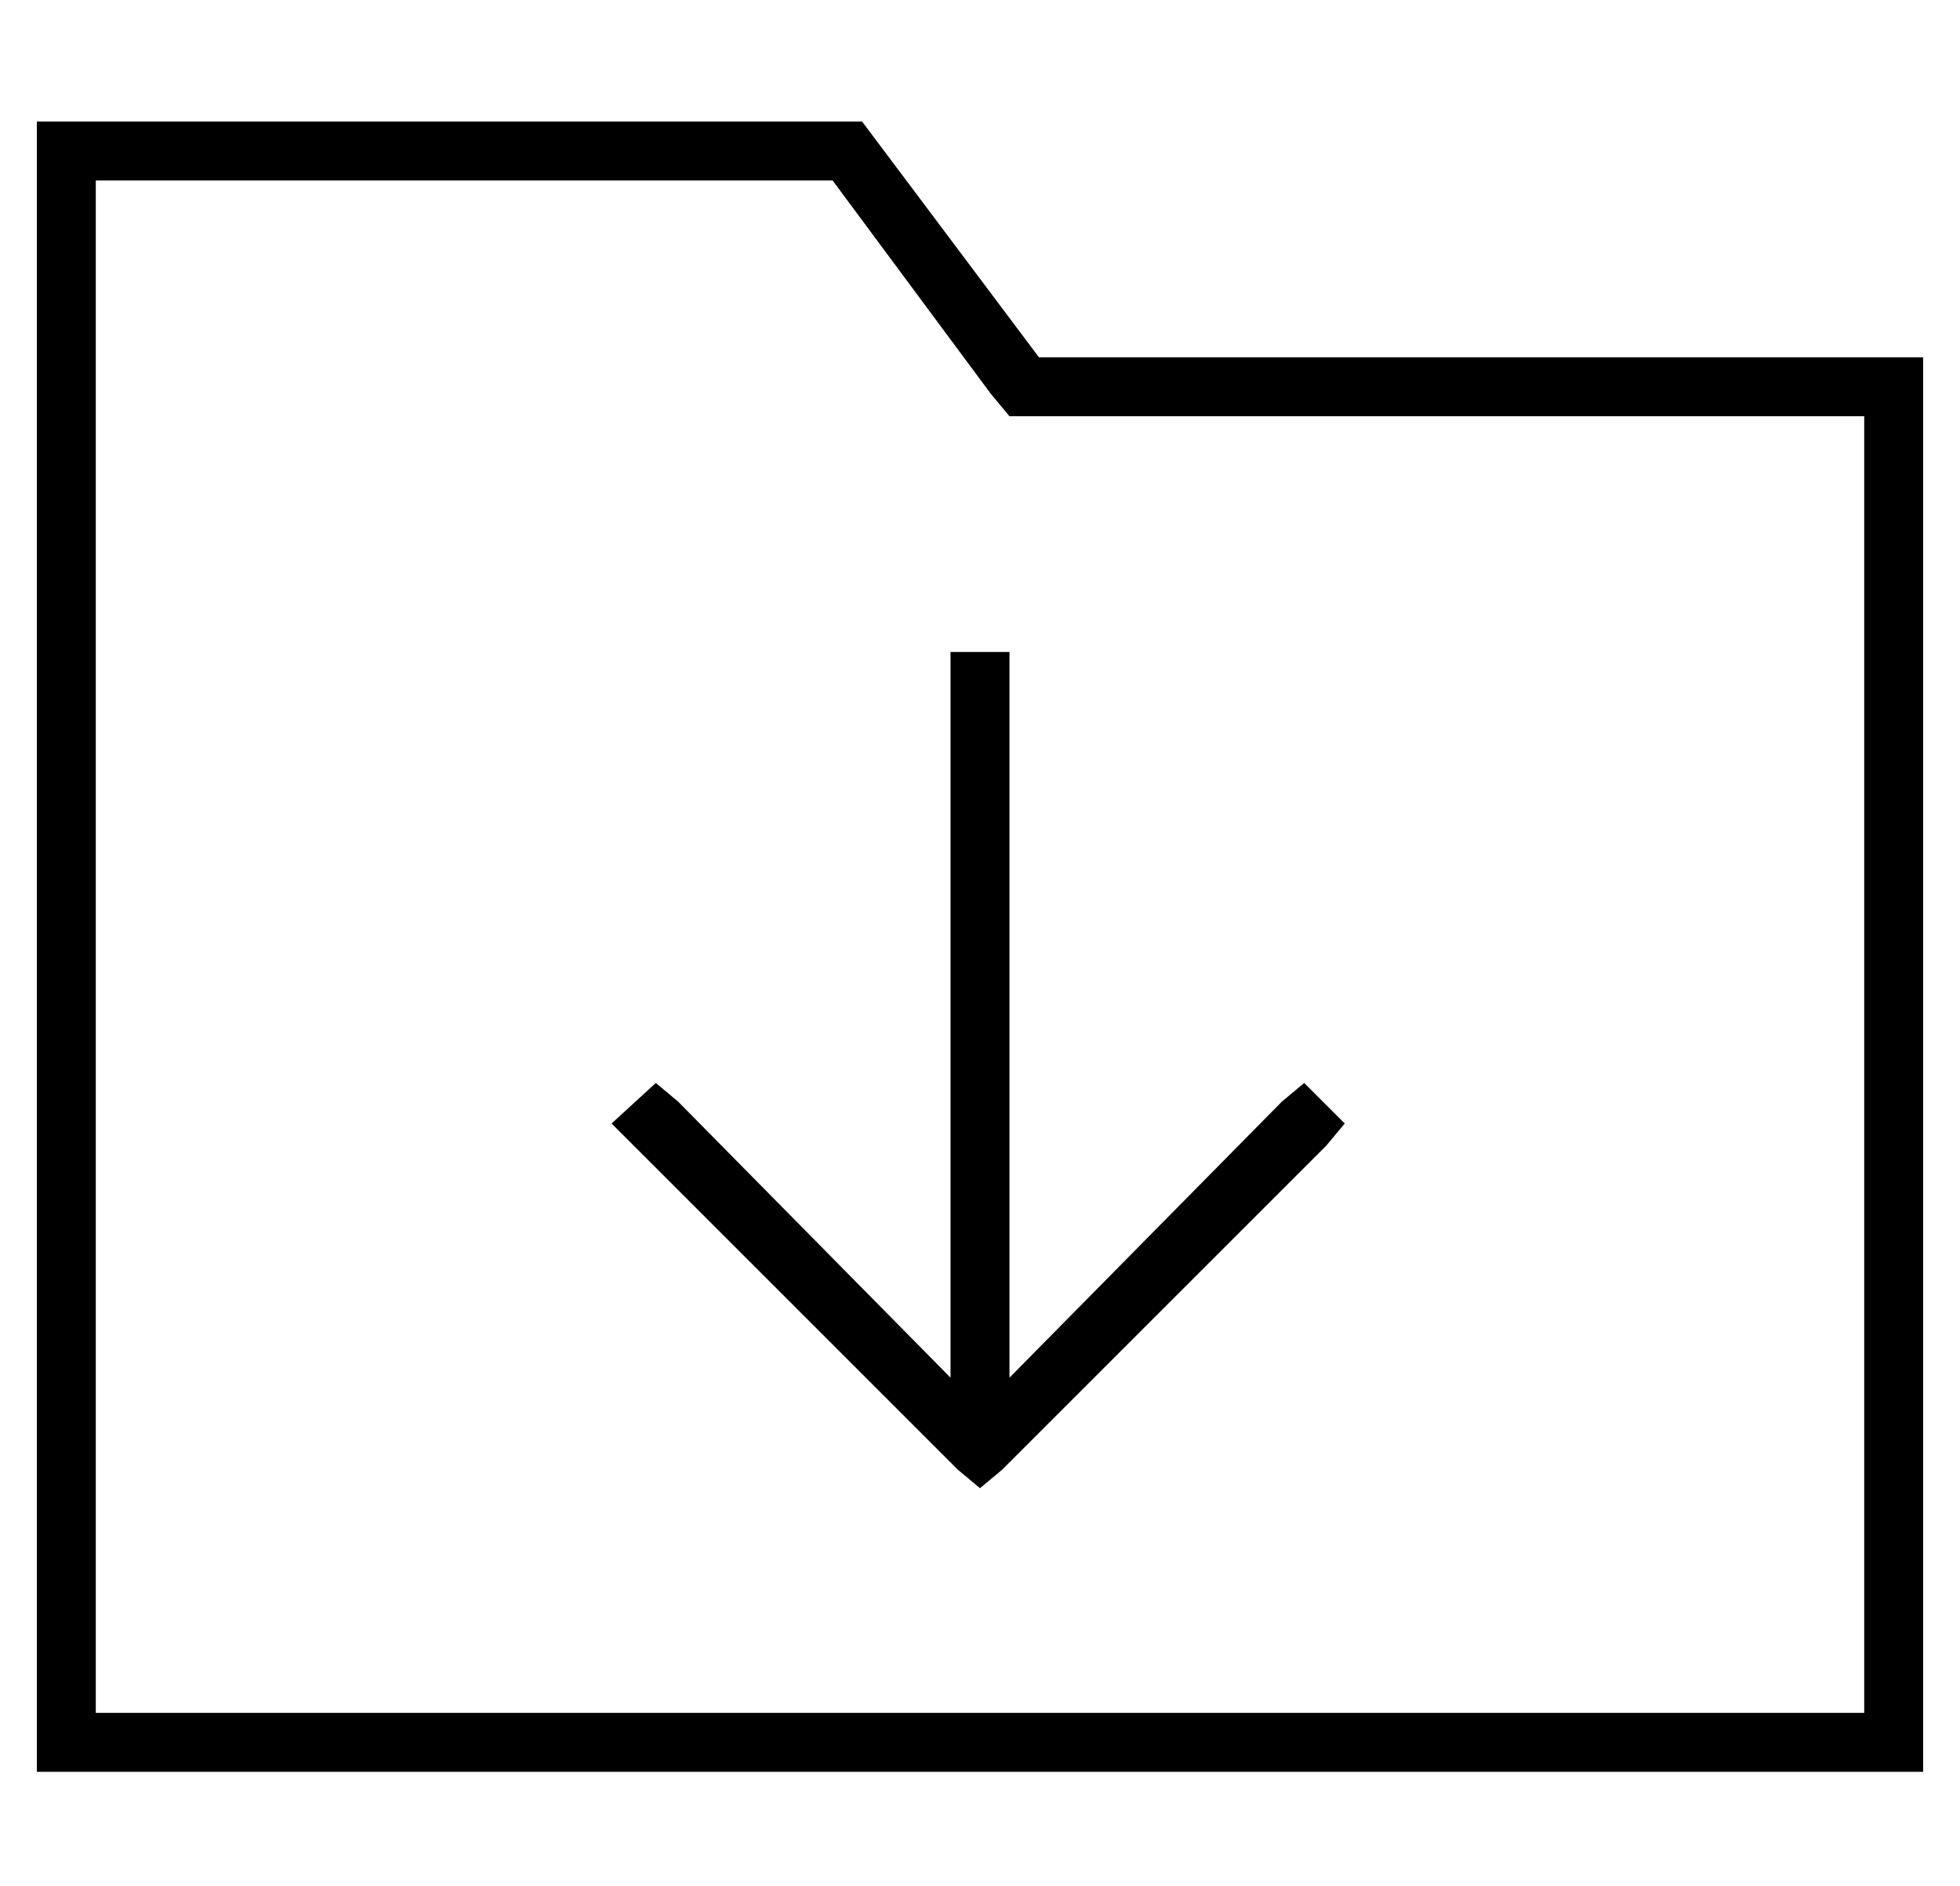 <?xml version="1.0" standalone="no"?>
<!DOCTYPE svg PUBLIC "-//W3C//DTD SVG 1.1//EN" "http://www.w3.org/Graphics/SVG/1.1/DTD/svg11.dtd" >
<svg xmlns="http://www.w3.org/2000/svg" xmlns:xlink="http://www.w3.org/1999/xlink" version="1.1" viewBox="-10 -40 532 512">
   <path fill="currentColor"
d="M224 -7l48 64l-48 -64l48 64h224h16v16v0v352v0v16v0h-16h-496v-16v0v-416v0v-16v0h16h208zM272 73h-8h8h-8l-5 -6v0l-43 -58v0h-200v0v416v0h480v0v-352v0h-224v0zM264 145v189v-189v189l74 -75v0l6 -5v0l11 11v0l-5 6v0l-88 88v0l-6 5v0l-6 -5v0l-88 -88v0l-6 -6v0
l12 -11v0l6 5v0l74 75v0v-189v0v-8v0h16v0v8v0z" />
</svg>

